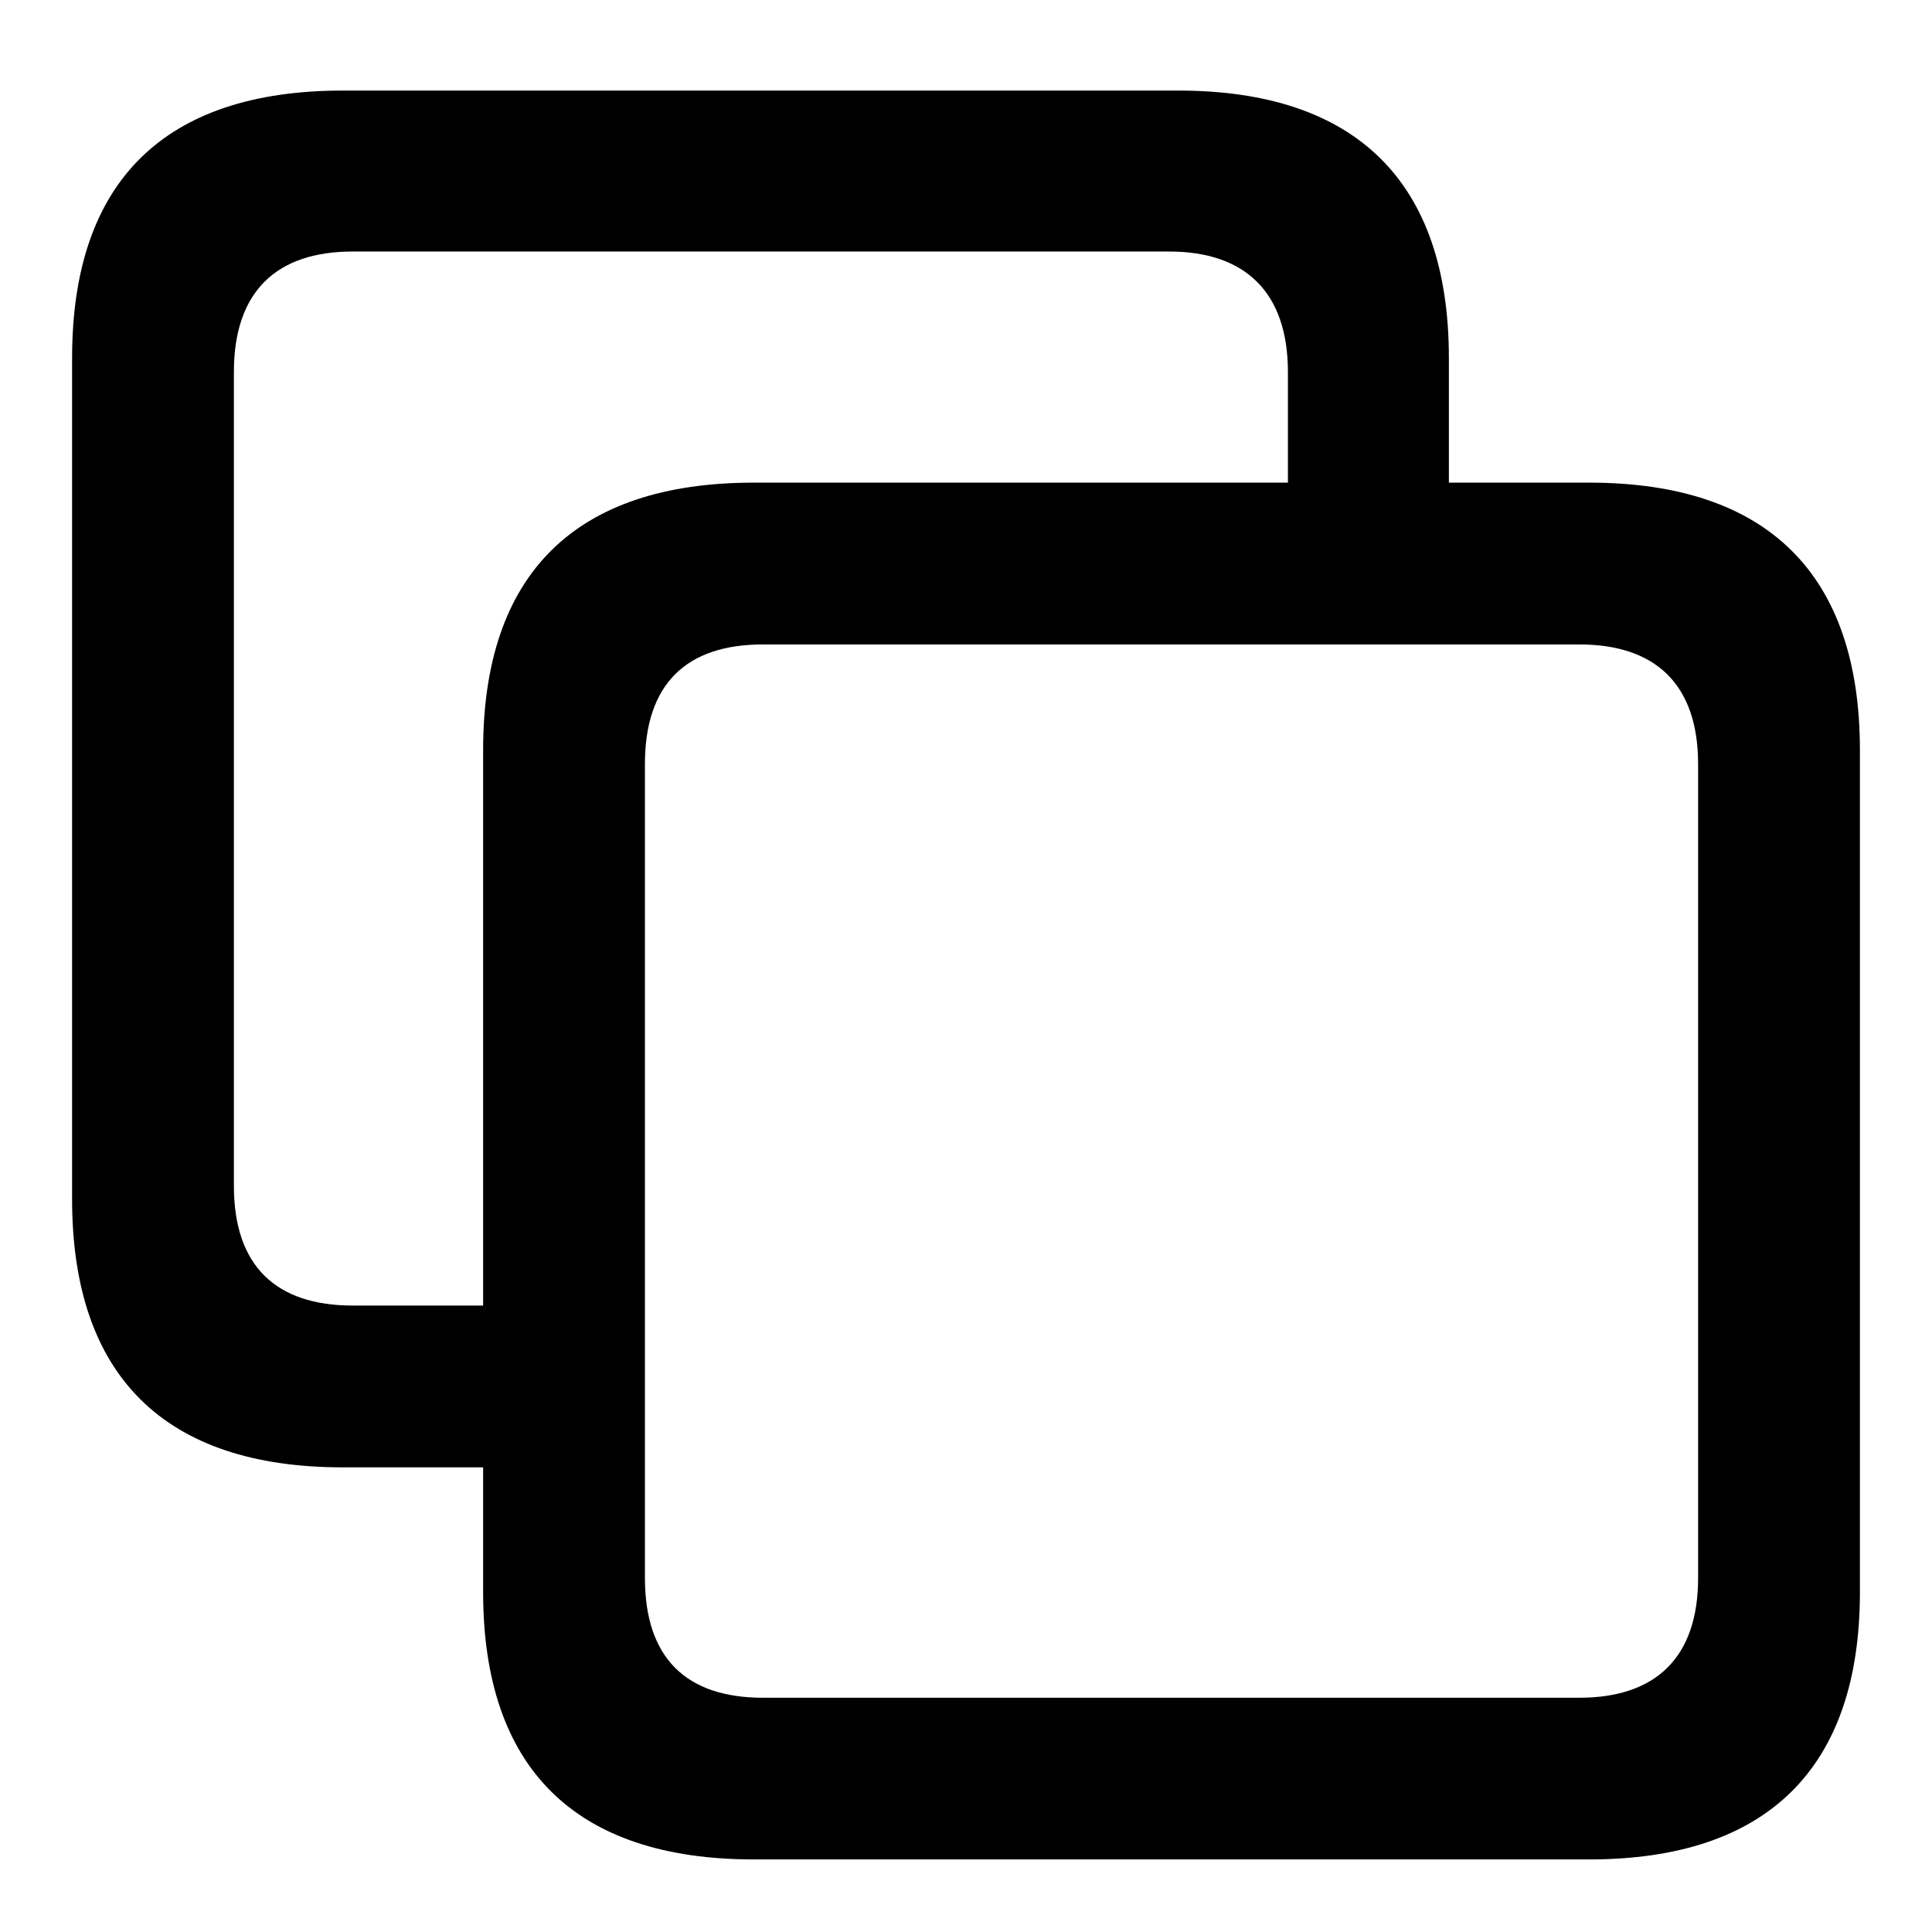 <svg viewBox="0 0 16 16" class="duplicate" style="width: 16px; height: 16px; display: block; flex-shrink: 0;"><path d="M2.839 12.152H4.001V13.185C4.001 14.641 4.76 15.399 6.243 15.399H13.161C14.638 15.399 15.403 14.641 15.403 13.185V6.212C15.403 4.756 14.638 3.997 13.161 3.997H11.999V2.965C11.999 1.509 11.233 0.75 9.757 0.75H2.839C1.362 0.75 0.597 1.502 0.597 2.965V9.931C0.597 11.394 1.362 12.152 2.839 12.152ZM2.921 10.812C2.285 10.812 1.937 10.484 1.937 9.821V3.081C1.937 2.418 2.285 2.083 2.921 2.083H9.682C10.31 2.083 10.666 2.418 10.666 3.081V3.997H6.243C4.76 3.997 4.001 4.756 4.001 6.212V10.812H2.921ZM6.318 14.06C5.683 14.06 5.341 13.731 5.341 13.068V6.328C5.341 5.665 5.683 5.337 6.318 5.337H13.079C13.708 5.337 14.063 5.665 14.063 6.328V13.068C14.063 13.731 13.708 14.06 13.079 14.06H6.318Z"></path></svg>